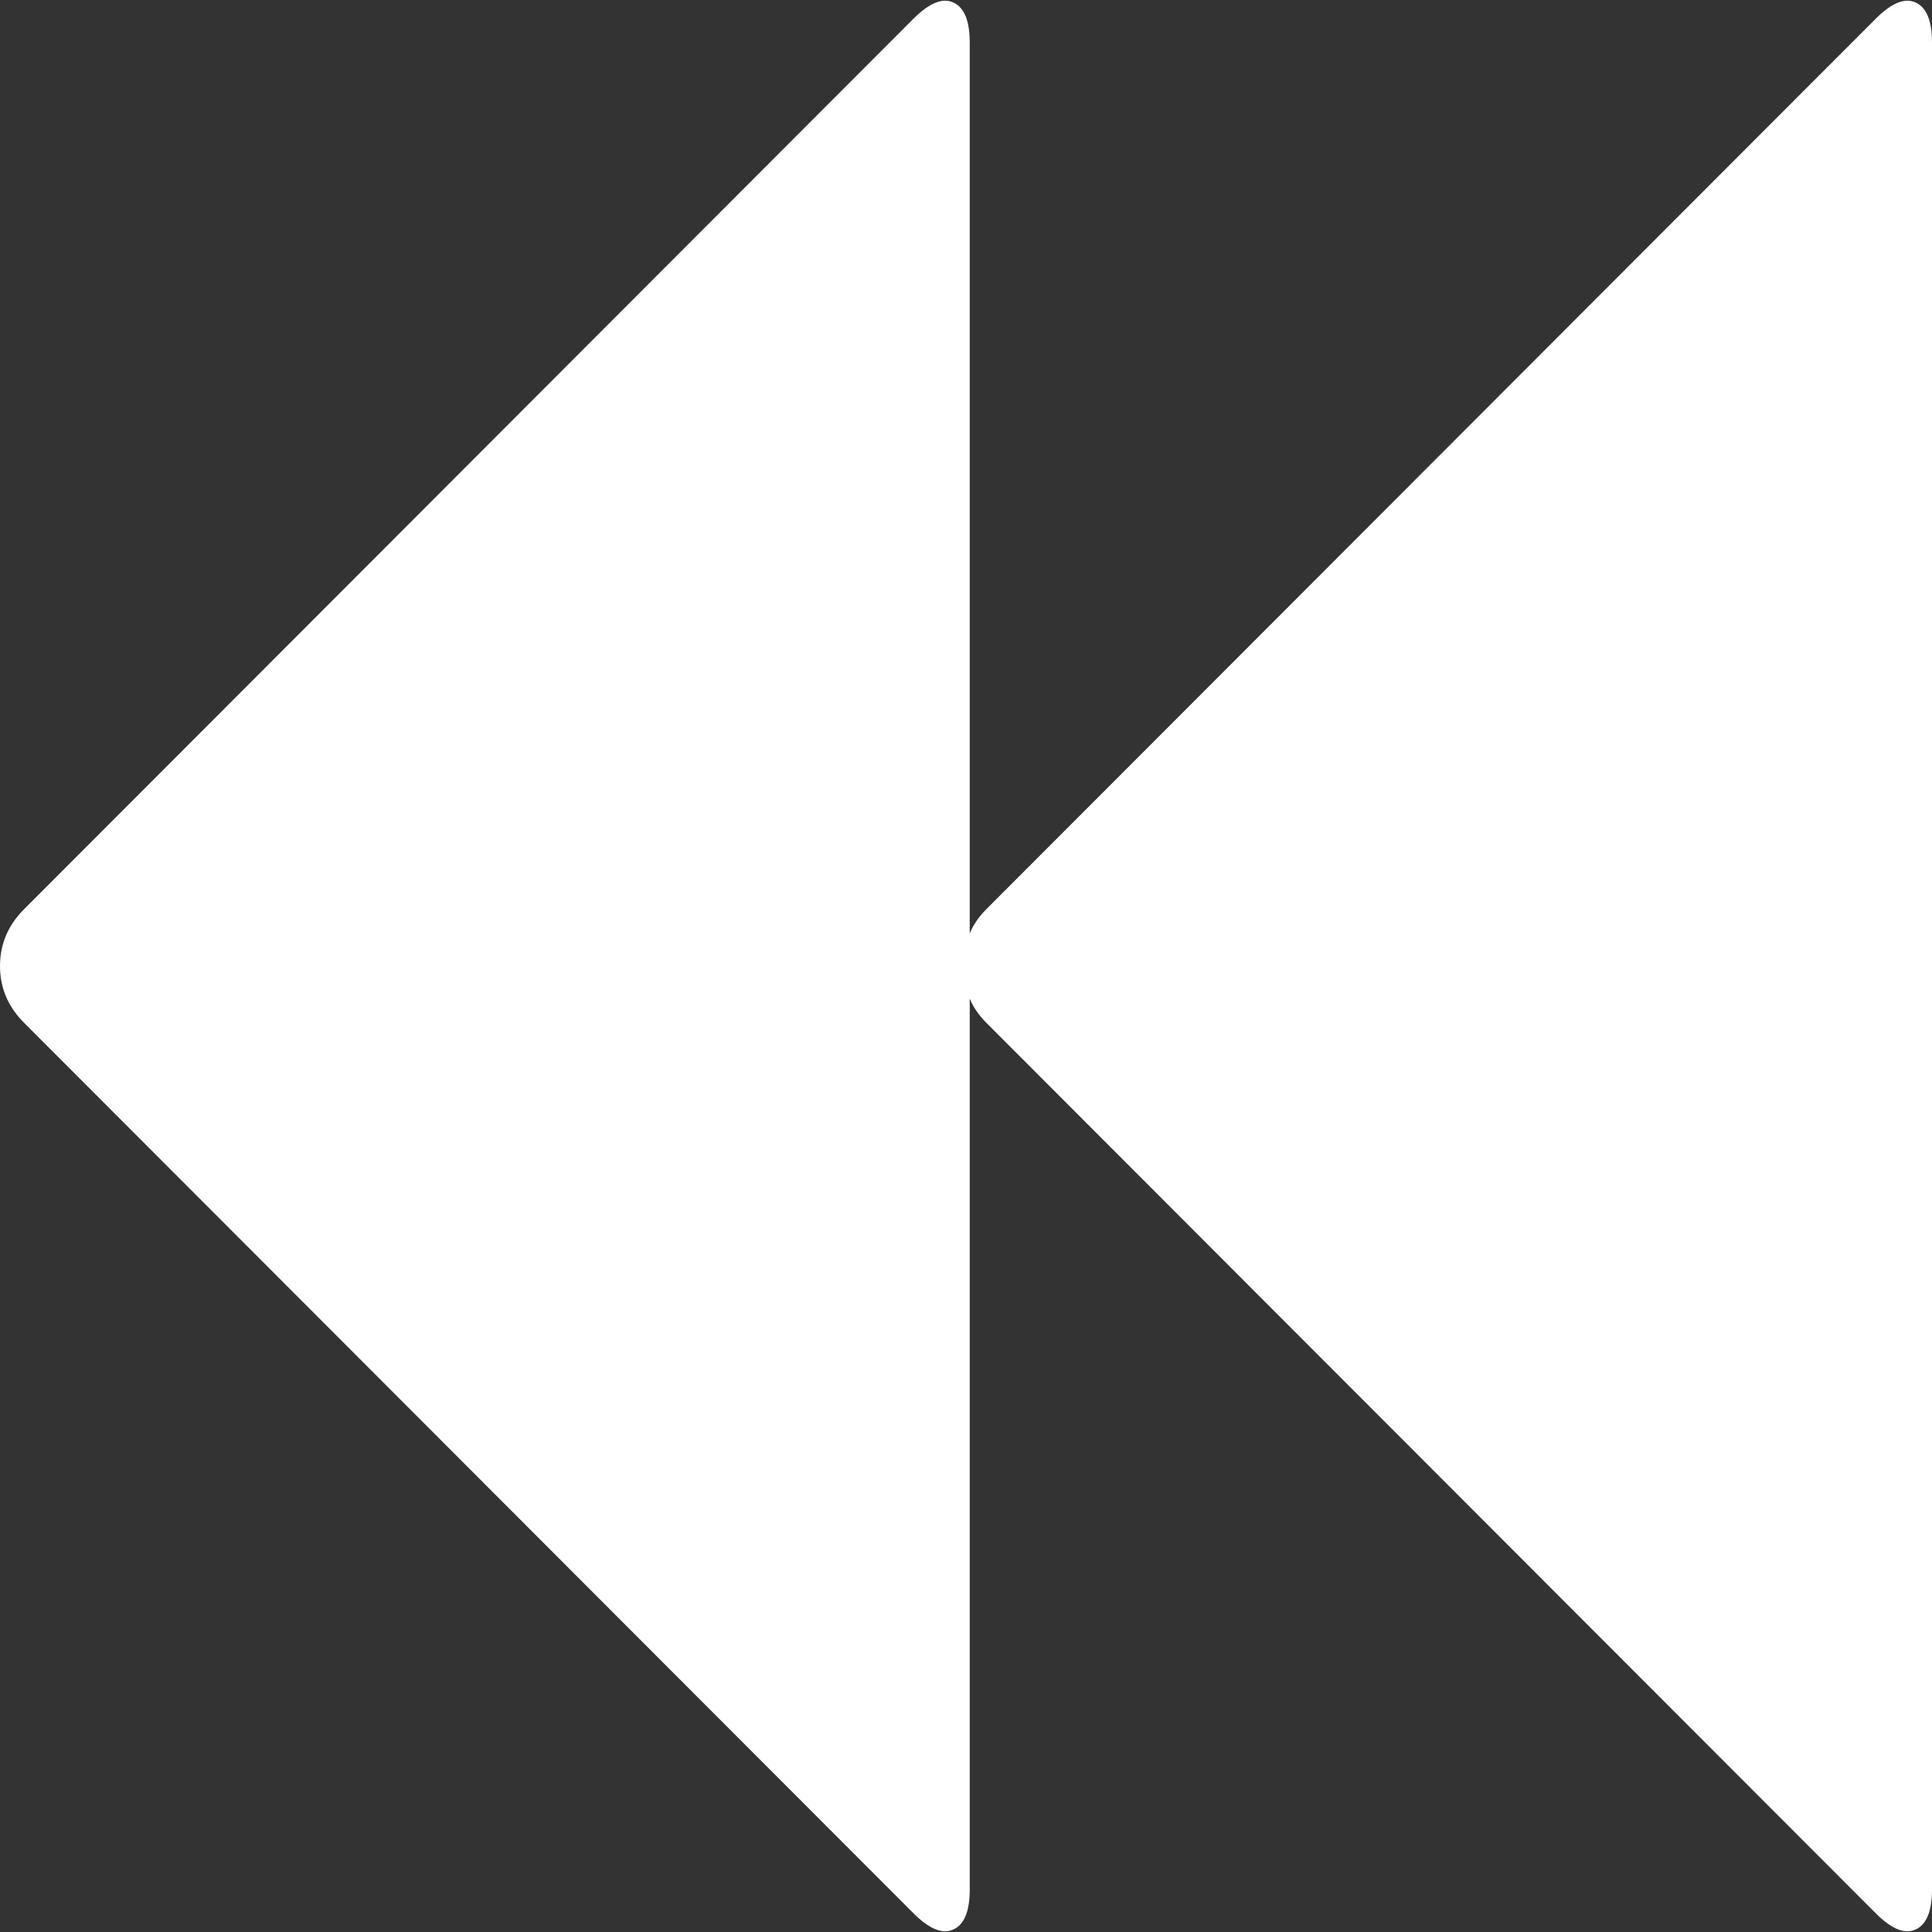 ﻿<?xml version="1.0" encoding="utf-8"?>
<svg version="1.1" xmlns:xlink="http://www.w3.org/1999/xlink" width="16px" height="16px" xmlns="http://www.w3.org/2000/svg">
  <rect width="100%" height="100%" fill="#333333" stroke="none"/>
  <g transform="matrix(1 0 0 1 -82 -671 )">
    <path d="M 8.166 7.532  L 15.533 0.156  C 15.665 0.024  15.775 -0.021  15.865 0.021  C 15.955 0.062  16 0.173  16 0.353  L 16 15.647  C 16 15.827  15.955 15.938  15.865 15.979  C 15.775 16.021  15.665 15.976  15.533 15.844  L 8.166 8.468  C 8.104 8.405  8.059 8.339  8.031 8.27  L 8.031 15.647  C 8.031 15.827  7.986 15.938  7.896 15.979  C 7.806 16.021  7.696 15.976  7.564 15.844  L 0.197 8.468  C 0.066 8.336  0 8.18  0 8  C 0 7.82  0.066 7.664  0.197 7.532  L 7.564 0.156  C 7.696 0.024  7.806 -0.021  7.896 0.021  C 7.986 0.062  8.031 0.173  8.031 0.353  L 8.031 7.73  C 8.059 7.661  8.104 7.595  8.166 7.532  Z " fill-rule="nonzero" fill="#ffffff" stroke="none" transform="matrix(1 0 0 1 82 671 )" />
  </g>
</svg>